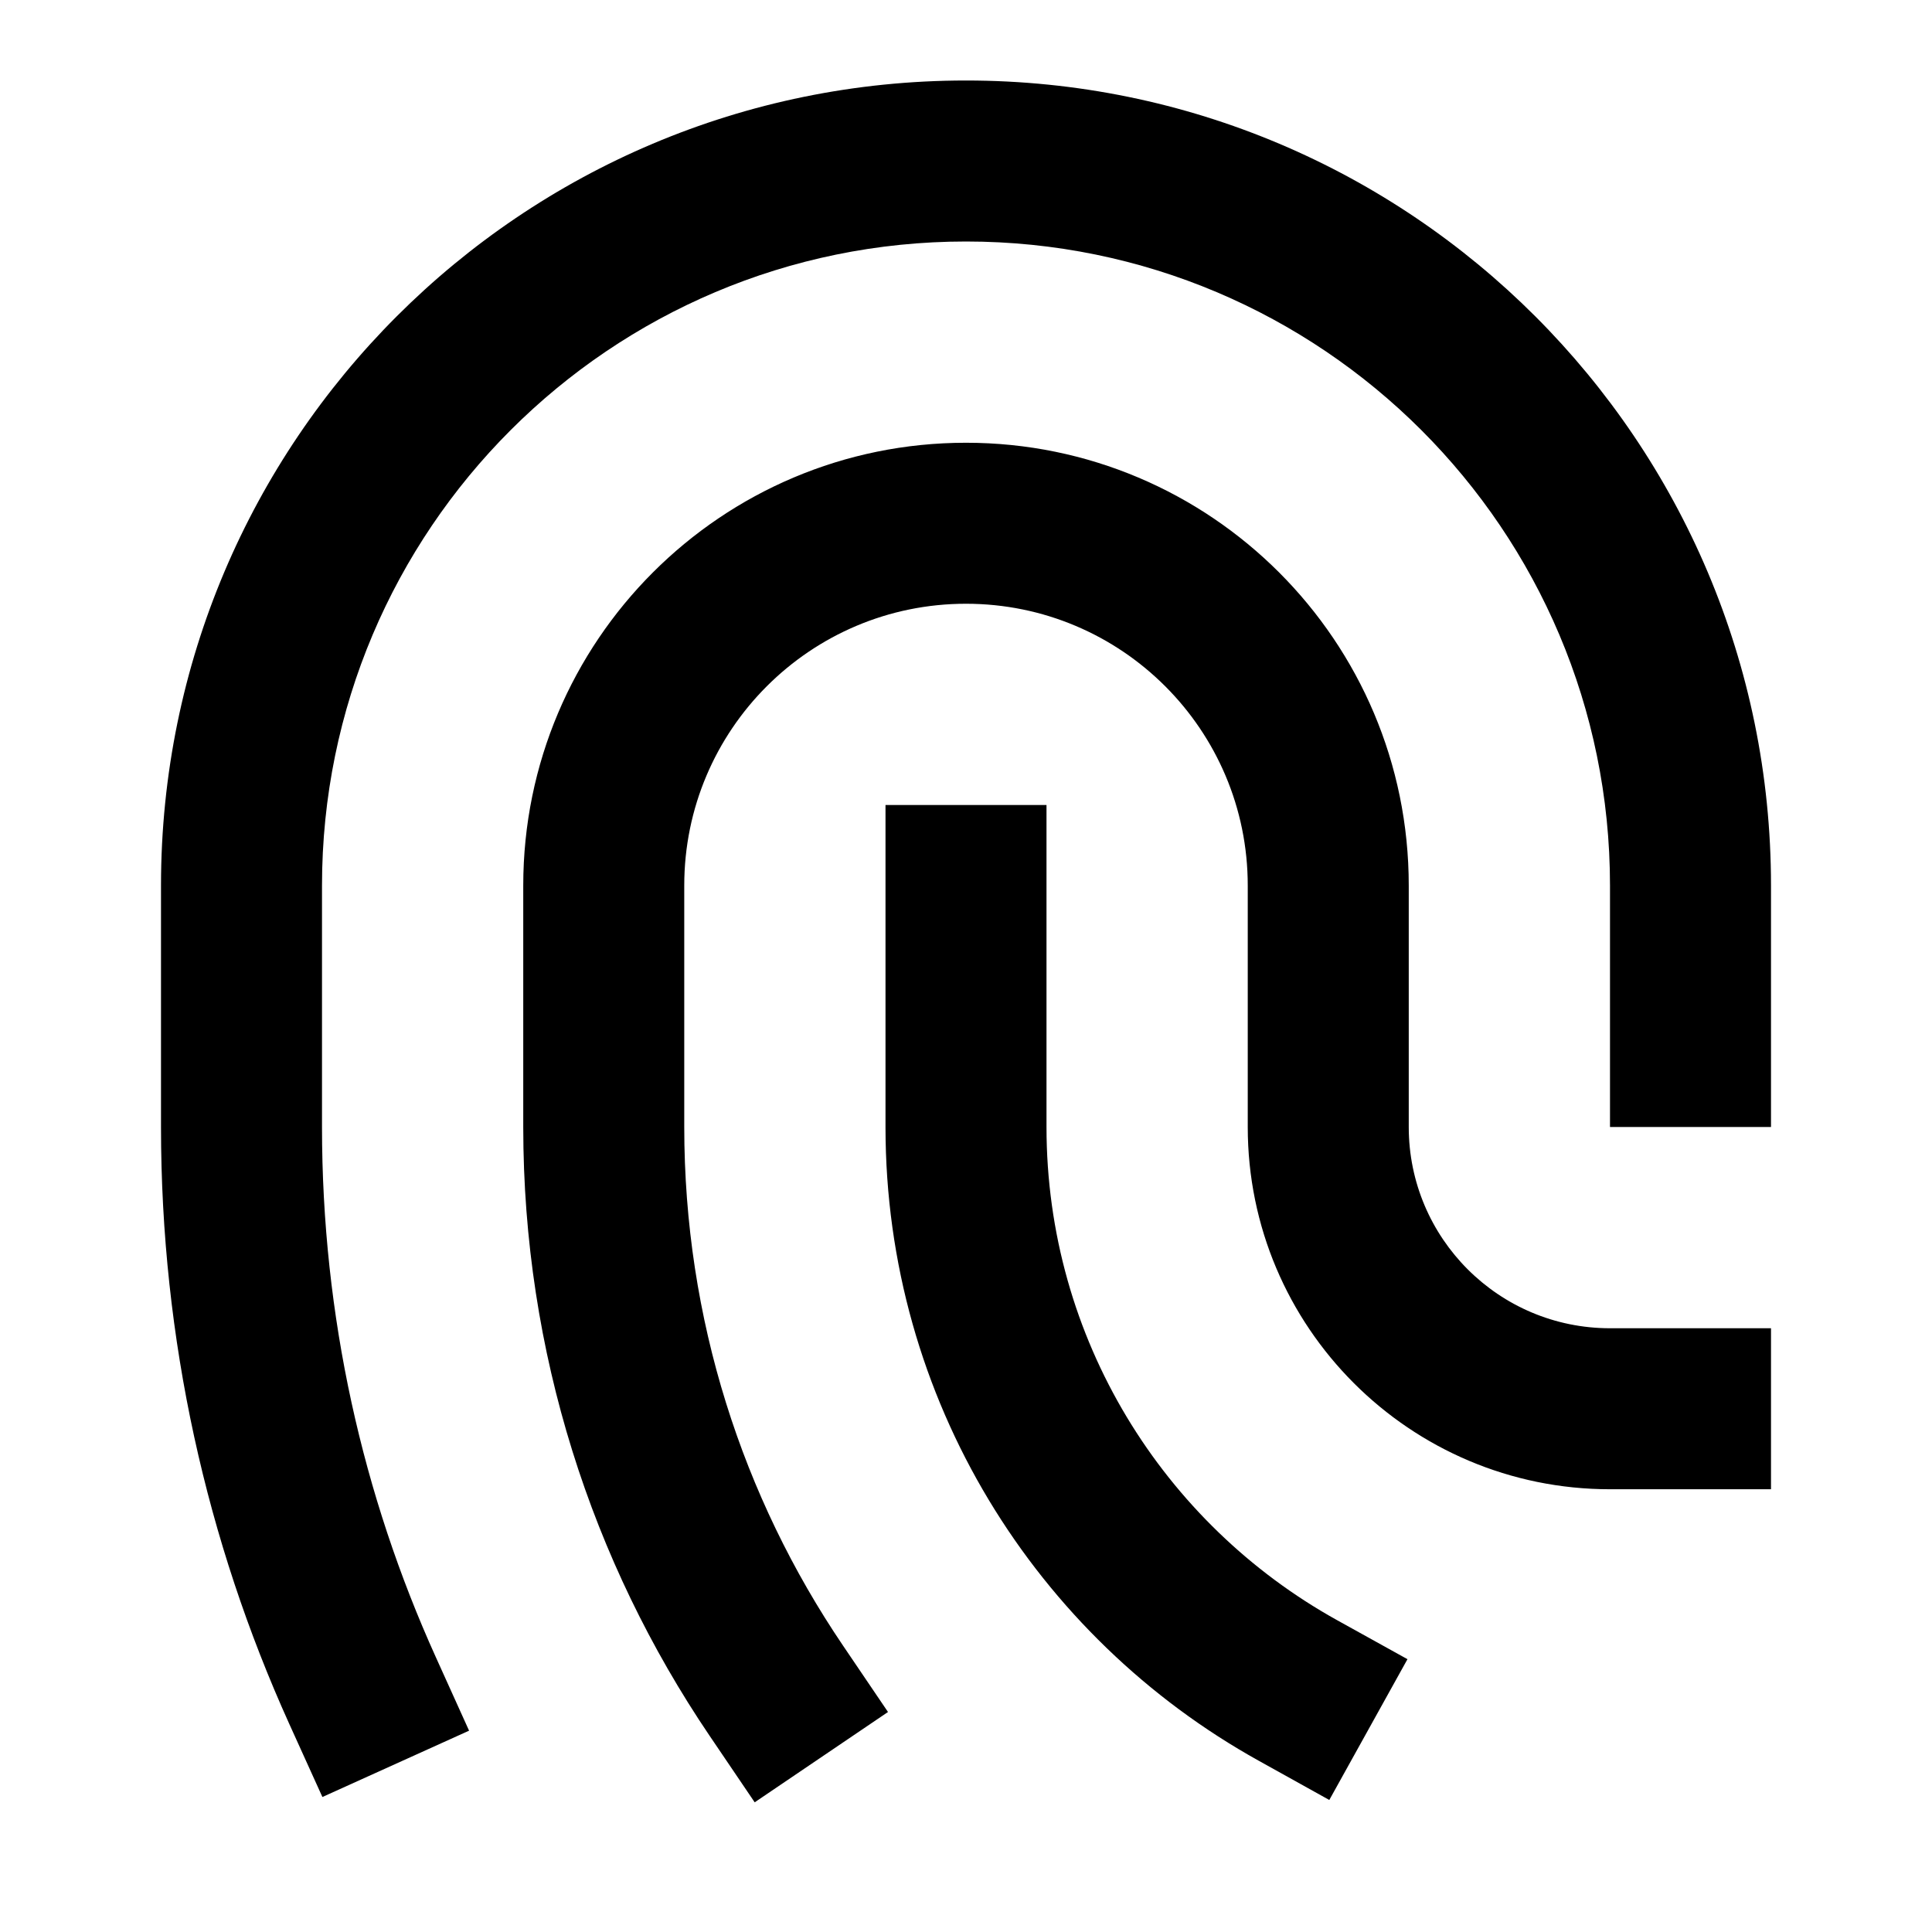 <svg width="24" height="24" viewBox="0 0 24 24" fill="none" xmlns="http://www.w3.org/2000/svg">
<path d="M22 11C22 5.477 17.523 1 12 1C6.477 1 2 5.477 2 11V14C2 16.64 2.569 19.151 3.592 21.412L4.005 22.323L5.827 21.499L5.415 20.588C4.506 18.58 4 16.351 4 14V11C4 6.582 7.582 3 12 3C16.418 3 20 6.582 20 11V14H22V11ZM17.5 11C17.5 7.962 15.038 5.5 12 5.5C8.962 5.5 6.5 7.962 6.5 11V14C6.5 16.8 7.353 19.403 8.814 21.561L9.375 22.389L11.031 21.267L10.47 20.439C9.226 18.602 8.5 16.388 8.5 14V11C8.5 9.067 10.067 7.5 12 7.5C13.933 7.5 15.5 9.067 15.5 11V14C15.5 16.485 17.515 18.5 20 18.5H22V16.5H20C18.619 16.5 17.5 15.381 17.5 14V11ZM11 10V14C11 17.39 12.875 20.34 15.639 21.874L16.513 22.36L17.484 20.611L16.609 20.126C14.455 18.93 13 16.634 13 14V10H11Z" fill="black"/>
</svg>
